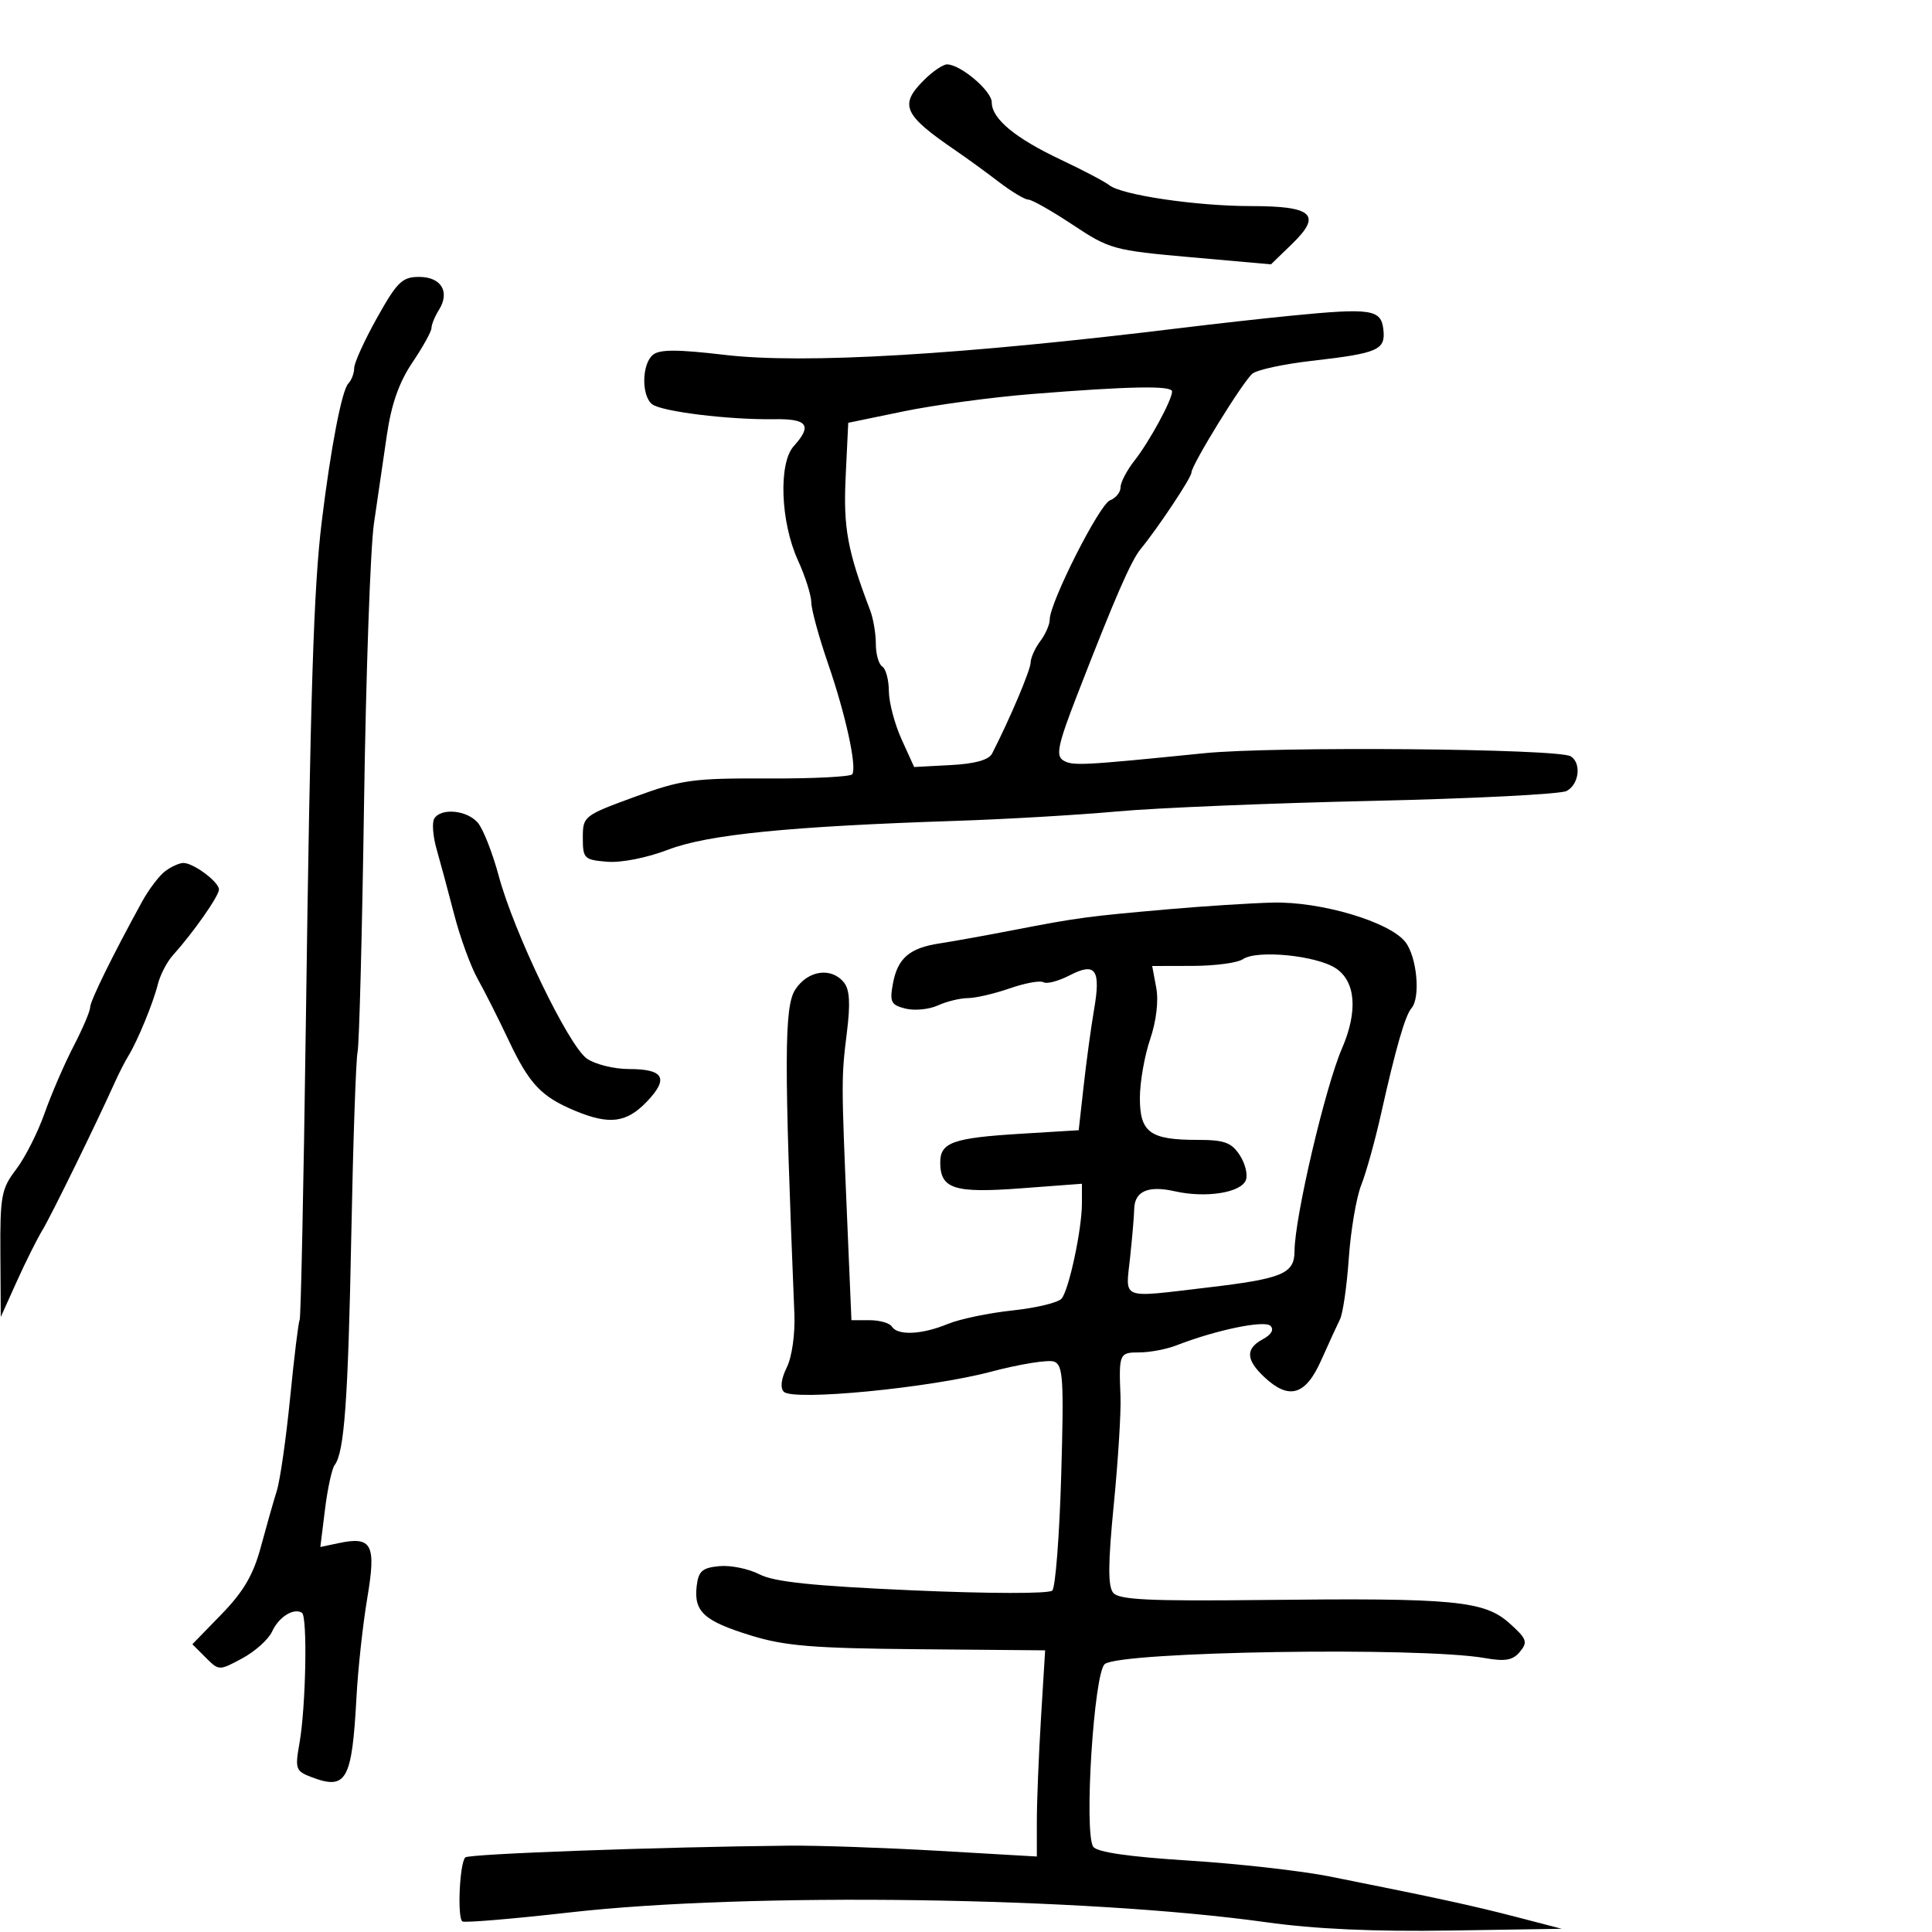 <svg xmlns="http://www.w3.org/2000/svg" width="300" height="300" viewBox="0 0 300 300" version="1.1">
	<path d="M 143.455 12.455 C 139.589 16.320, 140.285 17.841, 148.479 23.433 C 150.145 24.570, 153.123 26.738, 155.098 28.250 C 157.073 29.763, 159.138 31, 159.688 31 C 160.238 31, 163.345 32.764, 166.594 34.921 C 172.290 38.702, 172.942 38.881, 184.928 39.944 L 197.357 41.047 200.656 37.849 C 205.314 33.334, 203.843 32, 194.209 32 C 185.795 32, 174.162 30.283, 172.257 28.760 C 171.573 28.214, 168.198 26.438, 164.757 24.813 C 157.624 21.447, 154 18.442, 154 15.894 C 154 14.114, 149.148 10, 147.050 10 C 146.423 10, 144.805 11.105, 143.455 12.455 M 58.549 49.346 C 56.597 52.836, 55 56.346, 55 57.146 C 55 57.946, 54.589 59.028, 54.088 59.550 C 53.078 60.602, 51.365 69.505, 49.960 81 C 48.698 91.331, 48.198 107.159, 47.483 159.453 C 47.144 184.176, 46.716 204.651, 46.530 204.953 C 46.344 205.254, 45.681 210.675, 45.056 217 C 44.431 223.325, 43.497 229.850, 42.979 231.500 C 42.462 233.150, 41.344 237.081, 40.495 240.236 C 39.338 244.536, 37.815 247.142, 34.412 250.644 L 29.871 255.316 31.939 257.384 C 34.001 259.445, 34.017 259.446, 37.627 257.502 C 39.618 256.429, 41.702 254.553, 42.259 253.331 C 43.283 251.083, 45.595 249.632, 46.883 250.428 C 47.768 250.975, 47.498 265.093, 46.495 270.726 C 45.793 274.671, 45.917 275.018, 48.363 275.948 C 53.799 278.015, 54.654 276.494, 55.356 263.500 C 55.593 259.100, 56.347 252.190, 57.031 248.143 C 58.438 239.813, 57.773 238.525, 52.621 239.609 L 49.743 240.215 50.468 234.358 C 50.866 231.136, 51.538 228.050, 51.960 227.500 C 53.470 225.531, 54.052 217.479, 54.551 191.683 C 54.829 177.282, 55.267 164.527, 55.525 163.337 C 55.783 162.147, 56.236 144.727, 56.531 124.625 C 56.827 104.523, 57.517 85.021, 58.065 81.288 C 58.613 77.555, 59.514 71.392, 60.067 67.592 C 60.770 62.759, 61.962 59.365, 64.036 56.292 C 65.666 53.876, 67 51.466, 67 50.936 C 67 50.406, 67.521 49.139, 68.158 48.119 C 69.910 45.313, 68.519 43, 65.080 43 C 62.457 43, 61.671 43.763, 58.549 49.346 M 200.651 49.005 C 196.334 49.428, 188.684 50.280, 183.651 50.897 C 149.246 55.116, 124.856 56.559, 112.517 55.104 C 105.185 54.239, 102.418 54.238, 101.381 55.099 C 99.659 56.528, 99.575 61.414, 101.250 62.759 C 102.682 63.909, 113.234 65.206, 120.250 65.093 C 125.408 65.011, 126.158 66.059, 123.250 69.282 C 120.857 71.934, 121.193 81.063, 123.902 87 C 125.032 89.475, 125.966 92.416, 125.978 93.535 C 125.990 94.654, 127.159 98.929, 128.576 103.035 C 131.292 110.907, 133.072 119.012, 132.350 120.219 C 132.114 120.615, 126.201 120.913, 119.210 120.882 C 107.564 120.831, 105.830 121.072, 98.500 123.757 C 90.639 126.637, 90.500 126.747, 90.500 130.094 C 90.500 133.312, 90.708 133.517, 94.276 133.812 C 96.466 133.993, 100.458 133.202, 103.776 131.930 C 109.901 129.582, 122.552 128.318, 148.500 127.461 C 156.200 127.207, 167.450 126.548, 173.500 125.998 C 179.550 125.448, 197.325 124.711, 213 124.362 C 228.675 124.012, 242.287 123.322, 243.250 122.828 C 245.198 121.828, 245.602 118.490, 243.903 117.440 C 241.958 116.238, 197.845 115.865, 187 116.958 C 167.923 118.882, 166.512 118.953, 165.084 118.061 C 163.910 117.328, 164.288 115.579, 167.293 107.838 C 173.153 92.740, 175.607 87.102, 177.126 85.246 C 179.856 81.909, 185 74.168, 185 73.397 C 185 72.215, 192.982 59.260, 194.472 58.023 C 195.191 57.426, 199.317 56.532, 203.640 56.037 C 214.054 54.845, 215.178 54.350, 214.804 51.122 C 214.447 48.040, 212.883 47.806, 200.651 49.005 M 160.237 61.183 C 154.043 61.679, 145.091 62.887, 140.345 63.868 L 131.715 65.651 131.315 73.986 C 130.932 81.943, 131.579 85.476, 135.126 94.797 C 135.607 96.060, 136 98.396, 136 99.988 C 136 101.580, 136.450 103.160, 137 103.500 C 137.550 103.840, 138.010 105.554, 138.022 107.309 C 138.034 109.064, 138.922 112.435, 139.996 114.801 L 141.948 119.101 147.620 118.801 C 151.419 118.599, 153.546 118.005, 154.060 117 C 156.812 111.621, 160.005 104.083, 160.032 102.900 C 160.049 102.130, 160.724 100.626, 161.532 99.559 C 162.339 98.491, 163 96.983, 163 96.206 C 163 93.575, 170.709 78.326, 172.360 77.692 C 173.262 77.346, 174 76.434, 174 75.666 C 174 74.898, 174.978 73.027, 176.173 71.508 C 178.485 68.568, 182 62.102, 182 60.789 C 182 59.846, 175.481 59.965, 160.237 61.183 M 67.434 127.107 C 67.058 127.715, 67.221 129.853, 67.796 131.857 C 68.371 133.860, 69.599 138.425, 70.525 142 C 71.451 145.575, 73.091 150.075, 74.171 152 C 75.250 153.925, 77.408 158.201, 78.965 161.502 C 82.176 168.311, 84.019 170.274, 89.254 172.462 C 94.607 174.698, 97.272 174.369, 100.422 171.081 C 103.898 167.453, 103.109 166, 97.663 166 C 95.343 166, 92.404 165.271, 91.133 164.380 C 88.285 162.386, 79.808 144.817, 77.440 136 C 76.479 132.425, 75.018 128.713, 74.192 127.750 C 72.512 125.792, 68.483 125.409, 67.434 127.107 M 25.683 135.250 C 24.749 135.938, 23.120 138.075, 22.064 140 C 17.440 148.432, 14 155.436, 13.996 156.427 C 13.994 157.017, 12.827 159.750, 11.403 162.500 C 9.979 165.250, 7.956 169.932, 6.907 172.905 C 5.859 175.877, 3.876 179.785, 2.501 181.588 C 0.213 184.587, 0.005 185.704, 0.060 194.683 L 0.119 204.500 2.597 199 C 3.960 195.975, 5.759 192.375, 6.594 191 C 7.951 188.765, 14.932 174.517, 17.862 168 C 18.480 166.625, 19.401 164.825, 19.910 164 C 21.350 161.661, 23.778 155.773, 24.506 152.849 C 24.870 151.391, 25.917 149.365, 26.834 148.348 C 30.008 144.825, 34 139.129, 34 138.123 C 34 136.943, 30.052 134, 28.469 134 C 27.871 134, 26.618 134.563, 25.683 135.250 M 181.500 141.183 C 168.936 142.282, 167.298 142.502, 157.500 144.400 C 153.100 145.252, 147.891 146.192, 145.924 146.488 C 141.235 147.193, 139.378 148.788, 138.651 152.738 C 138.125 155.597, 138.353 156.050, 140.601 156.615 C 142.002 156.966, 144.260 156.747, 145.621 156.127 C 146.981 155.507, 149.085 154.993, 150.297 154.985 C 151.509 154.977, 154.442 154.294, 156.816 153.467 C 159.190 152.641, 161.540 152.216, 162.037 152.523 C 162.534 152.830, 164.364 152.346, 166.103 151.447 C 170.133 149.363, 170.962 150.539, 169.879 156.808 C 169.433 159.388, 168.715 164.650, 168.284 168.500 L 167.500 175.500 158.500 176.049 C 147.995 176.690, 146 177.398, 146 180.485 C 146 184.610, 148.140 185.302, 158.496 184.526 L 168 183.813 168 186.857 C 168 190.855, 166.013 200.193, 164.855 201.637 C 164.354 202.262, 160.919 203.094, 157.222 203.486 C 153.525 203.878, 148.983 204.829, 147.128 205.599 C 143.180 207.239, 139.375 207.416, 138.500 206 C 138.160 205.450, 136.606 205, 135.046 205 L 132.211 205 131.542 189.250 C 130.632 167.827, 130.631 167.352, 131.509 160.271 C 132.069 155.752, 131.934 153.625, 131.018 152.521 C 129.042 150.140, 125.439 150.681, 123.494 153.650 C 121.762 156.292, 121.739 164.567, 123.349 204 C 123.478 207.156, 122.976 210.708, 122.171 212.335 C 121.292 214.112, 121.121 215.521, 121.713 216.113 C 123.171 217.571, 144.292 215.534, 153.799 213.019 C 158.363 211.811, 162.812 211.098, 163.686 211.433 C 165.080 211.968, 165.215 214.141, 164.784 229.075 C 164.513 238.443, 163.889 246.502, 163.396 246.984 C 162.883 247.486, 153.626 247.471, 141.736 246.949 C 126.201 246.267, 120.205 245.640, 117.923 244.460 C 116.245 243.593, 113.439 243.022, 111.686 243.191 C 109.028 243.449, 108.447 243.965, 108.178 246.310 C 107.725 250.261, 109.319 251.709, 116.593 253.956 C 121.885 255.590, 126.235 255.947, 142.617 256.091 L 162.288 256.263 161.644 266.787 C 161.290 272.575, 161 279.779, 161 282.795 L 161 288.279 145.750 287.396 C 137.363 286.911, 126.900 286.549, 122.500 286.593 C 102.249 286.796, 72.802 287.865, 72.249 288.418 C 71.364 289.303, 70.982 297.874, 71.806 298.362 C 72.187 298.588, 79.700 297.956, 88.500 296.958 C 116.287 293.806, 168.472 294.544, 196.643 298.488 C 204.156 299.540, 213.439 299.959, 225.143 299.774 L 242.500 299.500 235.500 297.679 C 228.703 295.912, 223.131 294.702, 206.500 291.382 C 202.100 290.504, 192.231 289.391, 184.569 288.909 C 175.326 288.327, 170.343 287.606, 169.761 286.766 C 168.286 284.639, 169.863 259.688, 171.554 258.390 C 174.107 256.430, 220.526 255.699, 230.556 257.461 C 233.754 258.022, 234.910 257.814, 236.022 256.474 C 237.270 254.970, 237.081 254.462, 234.373 252.042 C 230.468 248.553, 225.803 248.112, 196.245 248.443 C 178.477 248.642, 173.762 248.419, 172.862 247.334 C 172.024 246.324, 172.047 242.796, 172.950 233.609 C 173.619 226.808, 174.087 219.276, 173.990 216.871 C 173.721 210.170, 173.794 210, 176.935 210 C 178.549 210, 181.137 209.507, 182.685 208.904 C 188.811 206.519, 196.354 204.954, 197.276 205.876 C 197.861 206.461, 197.420 207.240, 196.107 207.943 C 193.381 209.402, 193.441 211.127, 196.314 213.826 C 200.155 217.434, 202.720 216.686, 205.143 211.250 C 206.307 208.637, 207.629 205.756, 208.079 204.846 C 208.529 203.936, 209.143 199.661, 209.443 195.346 C 209.744 191.031, 210.613 185.925, 211.376 184 C 212.139 182.075, 213.518 177.125, 214.439 173 C 216.722 162.783, 218.191 157.681, 219.174 156.550 C 220.608 154.901, 220.026 148.591, 218.228 146.279 C 215.786 143.140, 205.107 139.966, 197.620 140.154 C 194.254 140.238, 187 140.701, 181.500 141.183 M 193 148.940 C 192.175 149.506, 188.667 149.976, 185.205 149.985 L 178.909 150 179.540 153.364 C 179.925 155.415, 179.553 158.551, 178.586 161.399 C 177.714 163.968, 177 168.063, 177 170.500 C 177 175.846, 178.582 177, 185.911 177 C 190.106 177, 191.214 177.397, 192.500 179.359 C 193.350 180.657, 193.783 182.402, 193.462 183.238 C 192.705 185.212, 187.242 186.070, 182.394 184.976 C 178.240 184.039, 176.148 184.986, 176.114 187.817 C 176.103 188.743, 175.818 192.088, 175.482 195.250 C 174.772 201.922, 173.792 201.538, 187.432 199.933 C 199.166 198.552, 200.996 197.789, 201.013 194.271 C 201.038 189.048, 205.779 168.808, 208.389 162.782 C 210.881 157.031, 210.514 152.383, 207.408 150.348 C 204.368 148.356, 195.163 147.457, 193 148.940" stroke="none" fill="black" fill-rule="evenodd"/>
</svg>